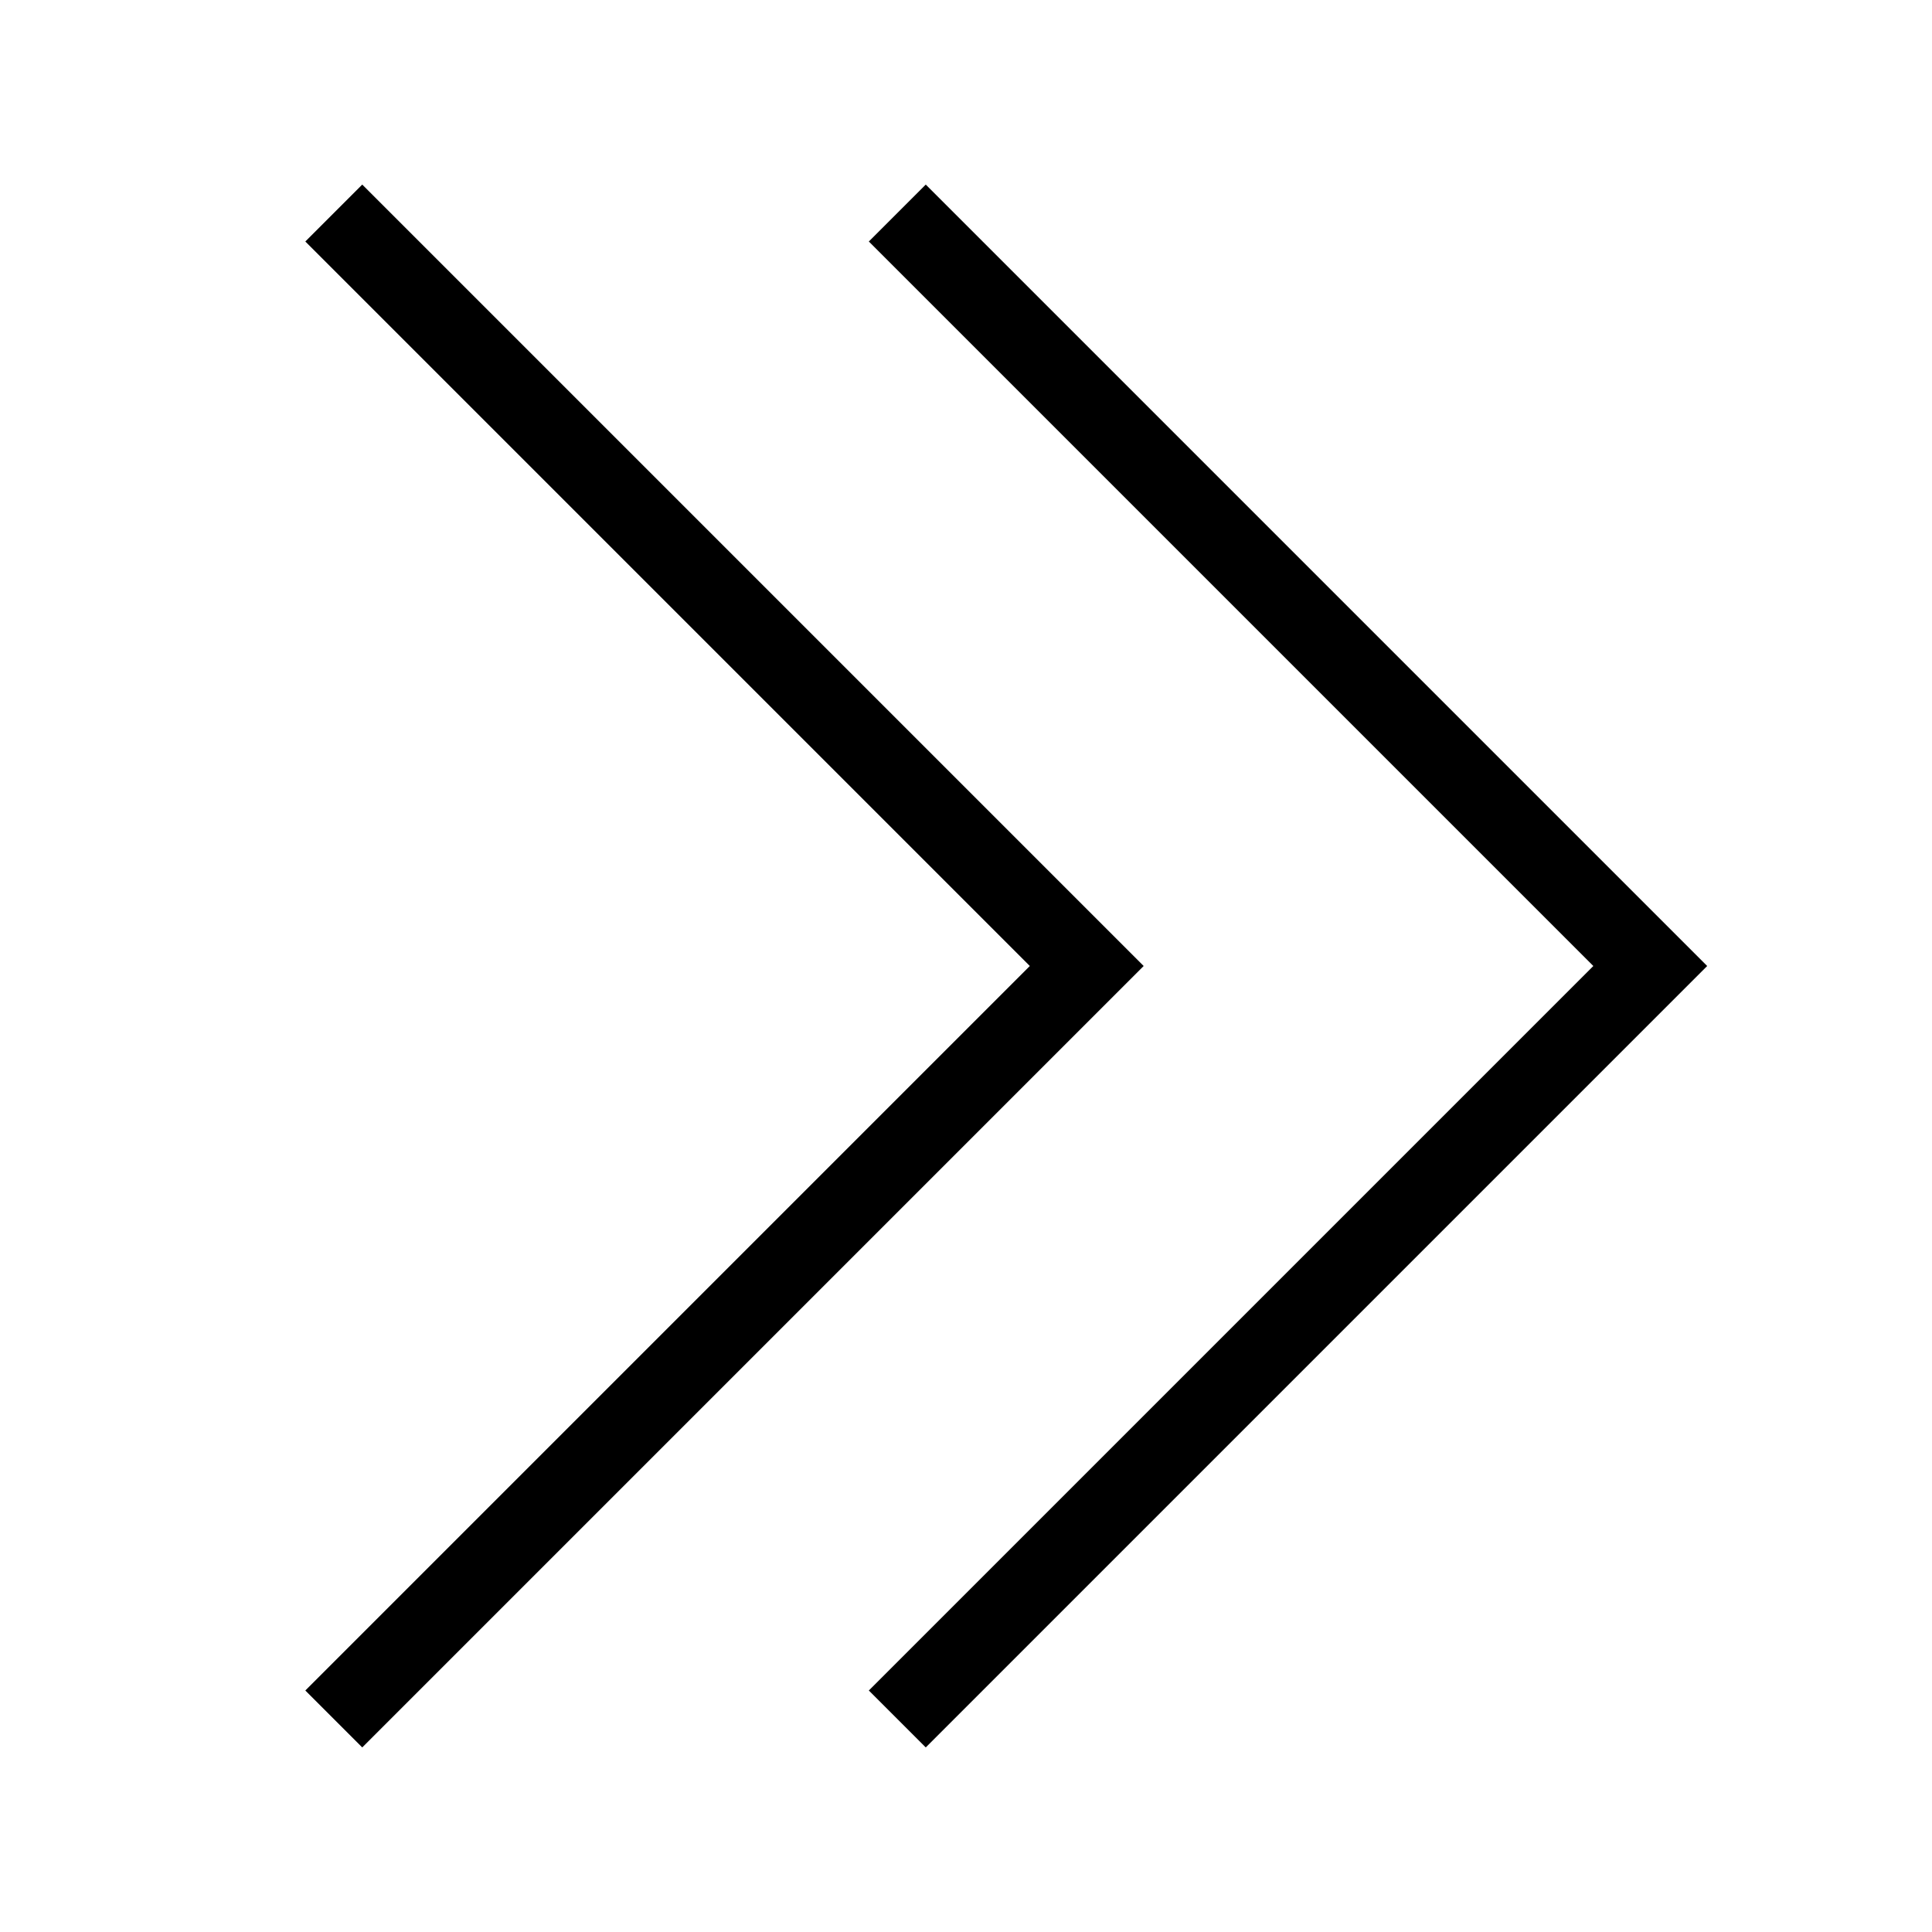 <svg width="24" height="24" viewBox="0 0 24 24" fill="none" xmlns="http://www.w3.org/2000/svg">
<path d="M4.5 3L13.5 12L4.5 21" stroke="black" stroke-miterlimit="10" stroke-linecap="square"/>
<path d="M11.5 3L20.5 12L11.5 21" stroke="black" stroke-miterlimit="10" stroke-linecap="square"/>
</svg>
